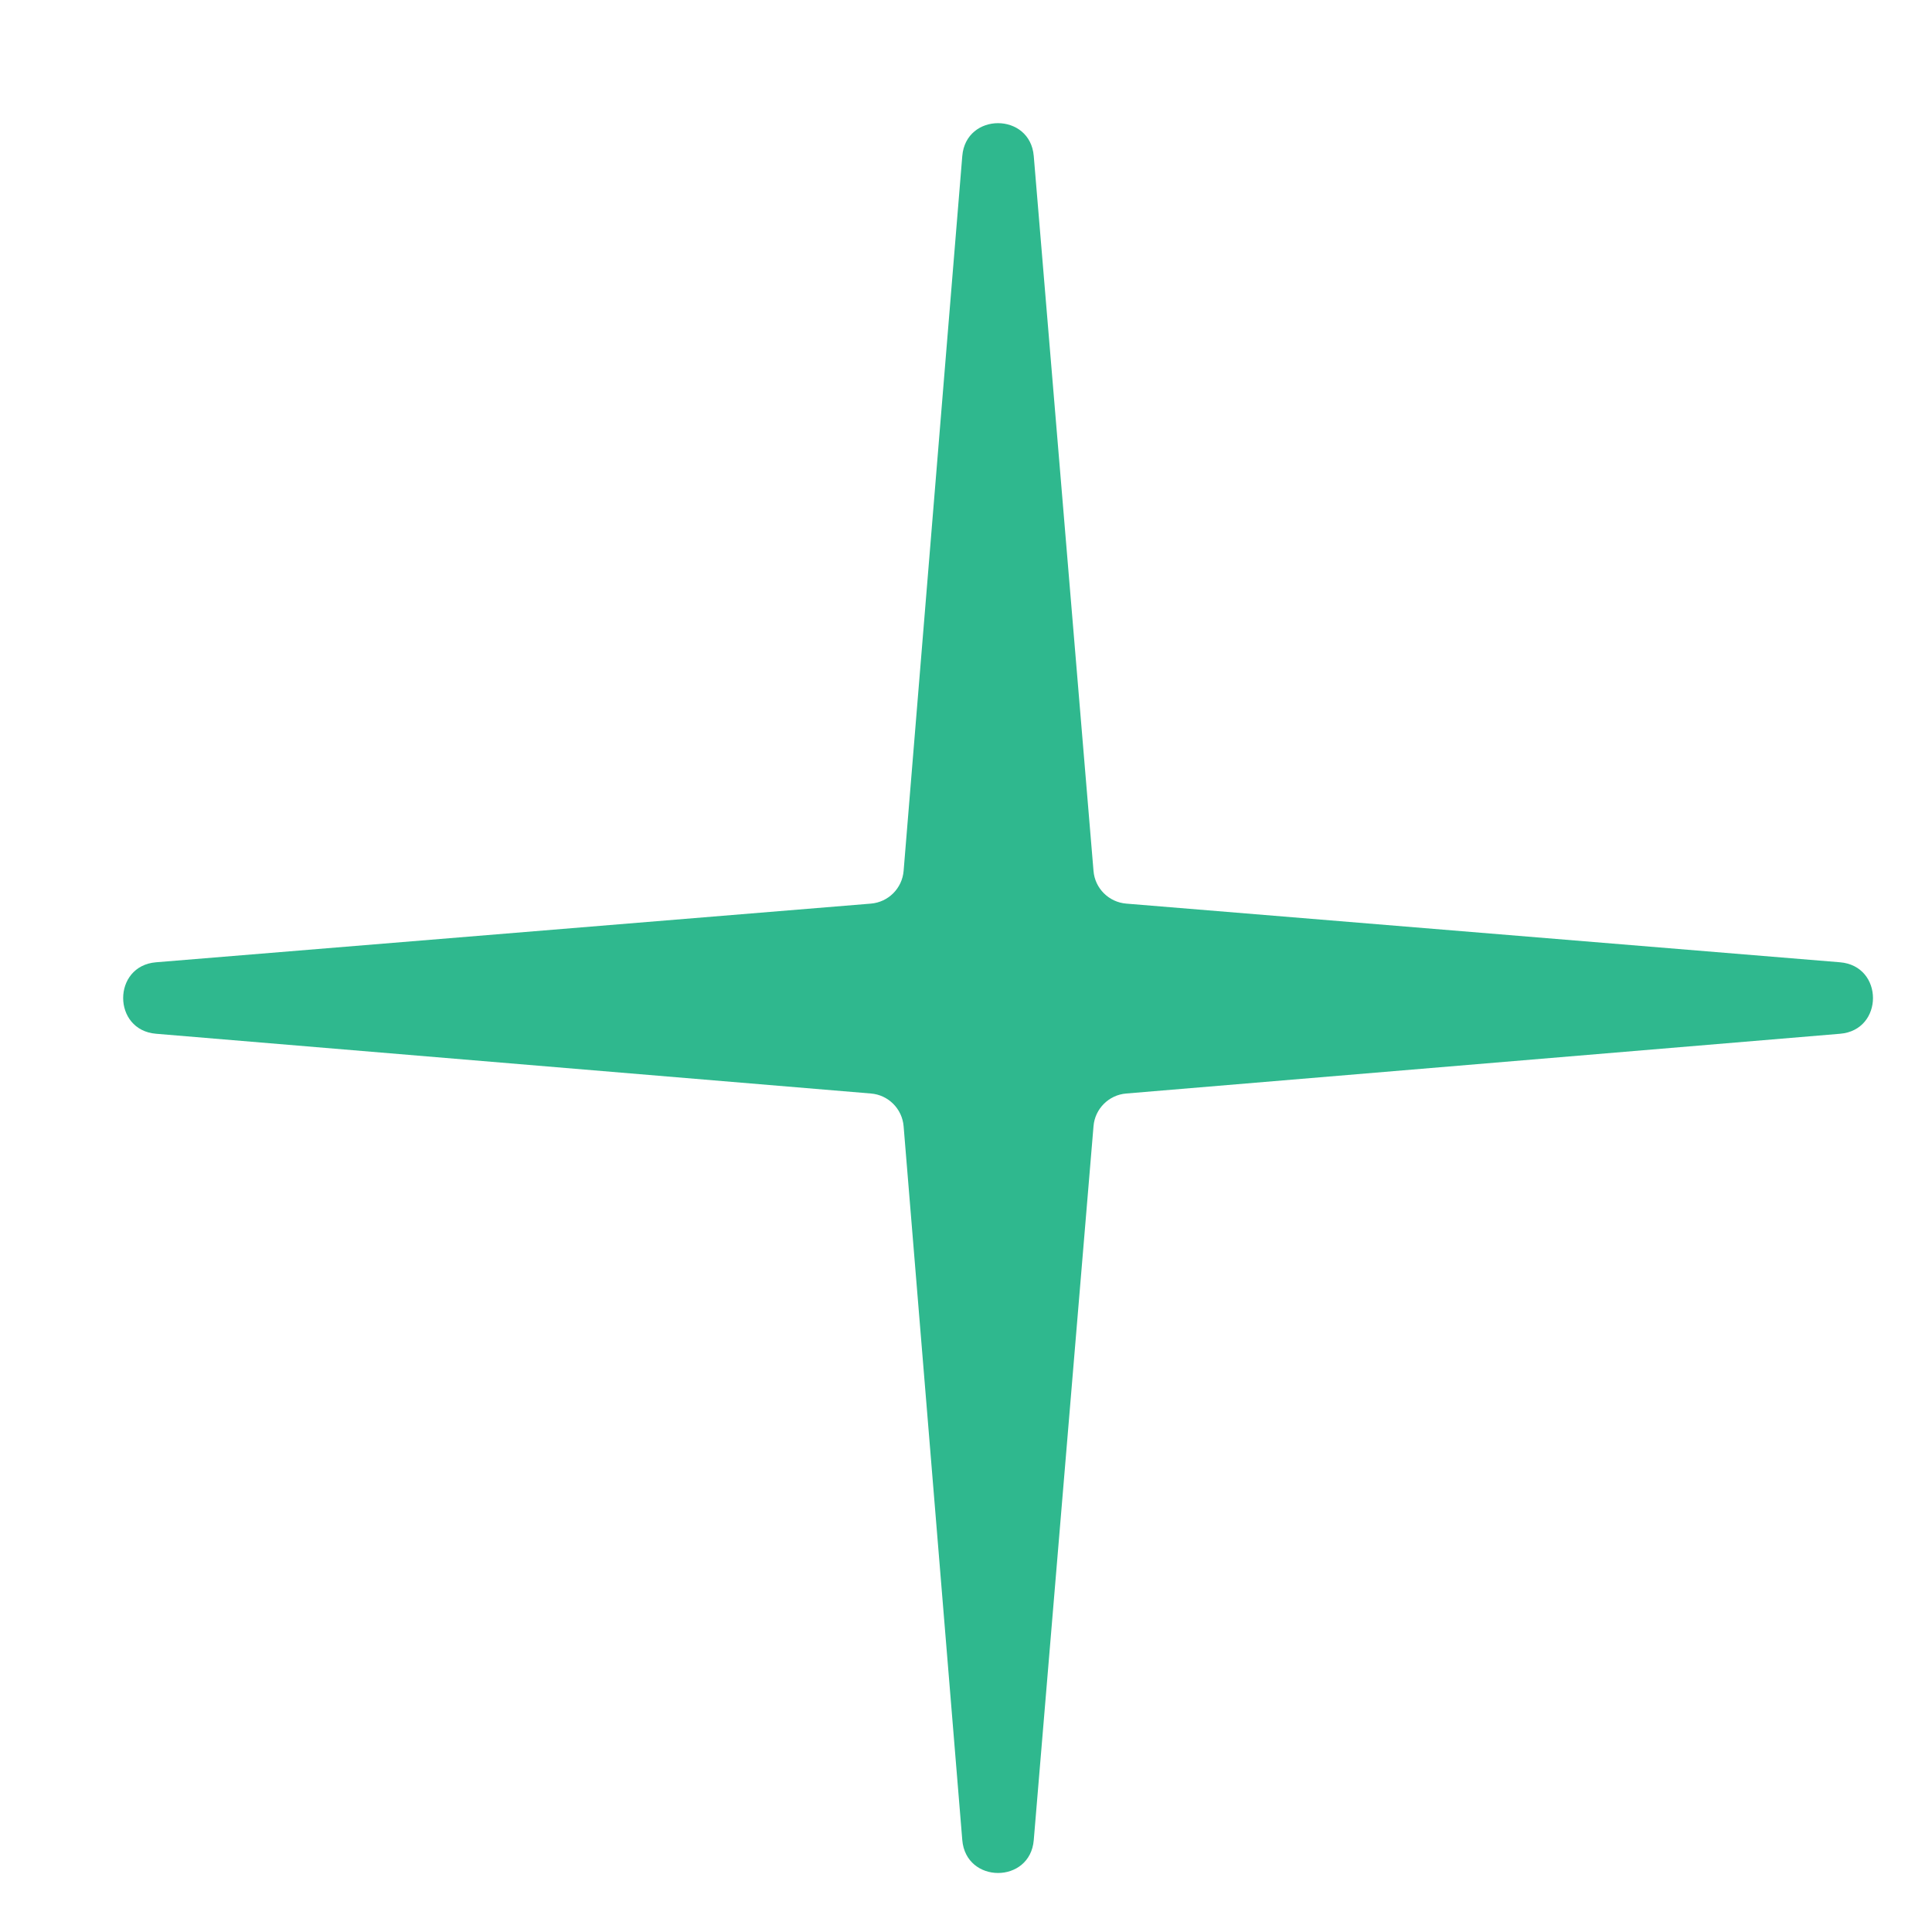 <svg width="14" height="14" viewBox="0 0 14 14" fill="none" xmlns="http://www.w3.org/2000/svg">
<path d="M7.924 8.161C7.934 8.035 8.035 7.934 8.161 7.924L13.334 7.491C13.652 7.465 13.652 6.999 13.333 6.973L8.162 6.548C8.035 6.538 7.934 6.437 7.924 6.311L7.491 1.131C7.465 0.813 6.999 0.813 6.973 1.131L6.548 6.31C6.538 6.437 6.437 6.538 6.31 6.548L1.131 6.973C0.813 6.999 0.813 7.465 1.131 7.491L6.311 7.924C6.437 7.934 6.538 8.035 6.548 8.162L6.973 13.333C6.999 13.652 7.465 13.652 7.491 13.334L7.924 8.161Z" fill="#2FB88E"/>
</svg>

